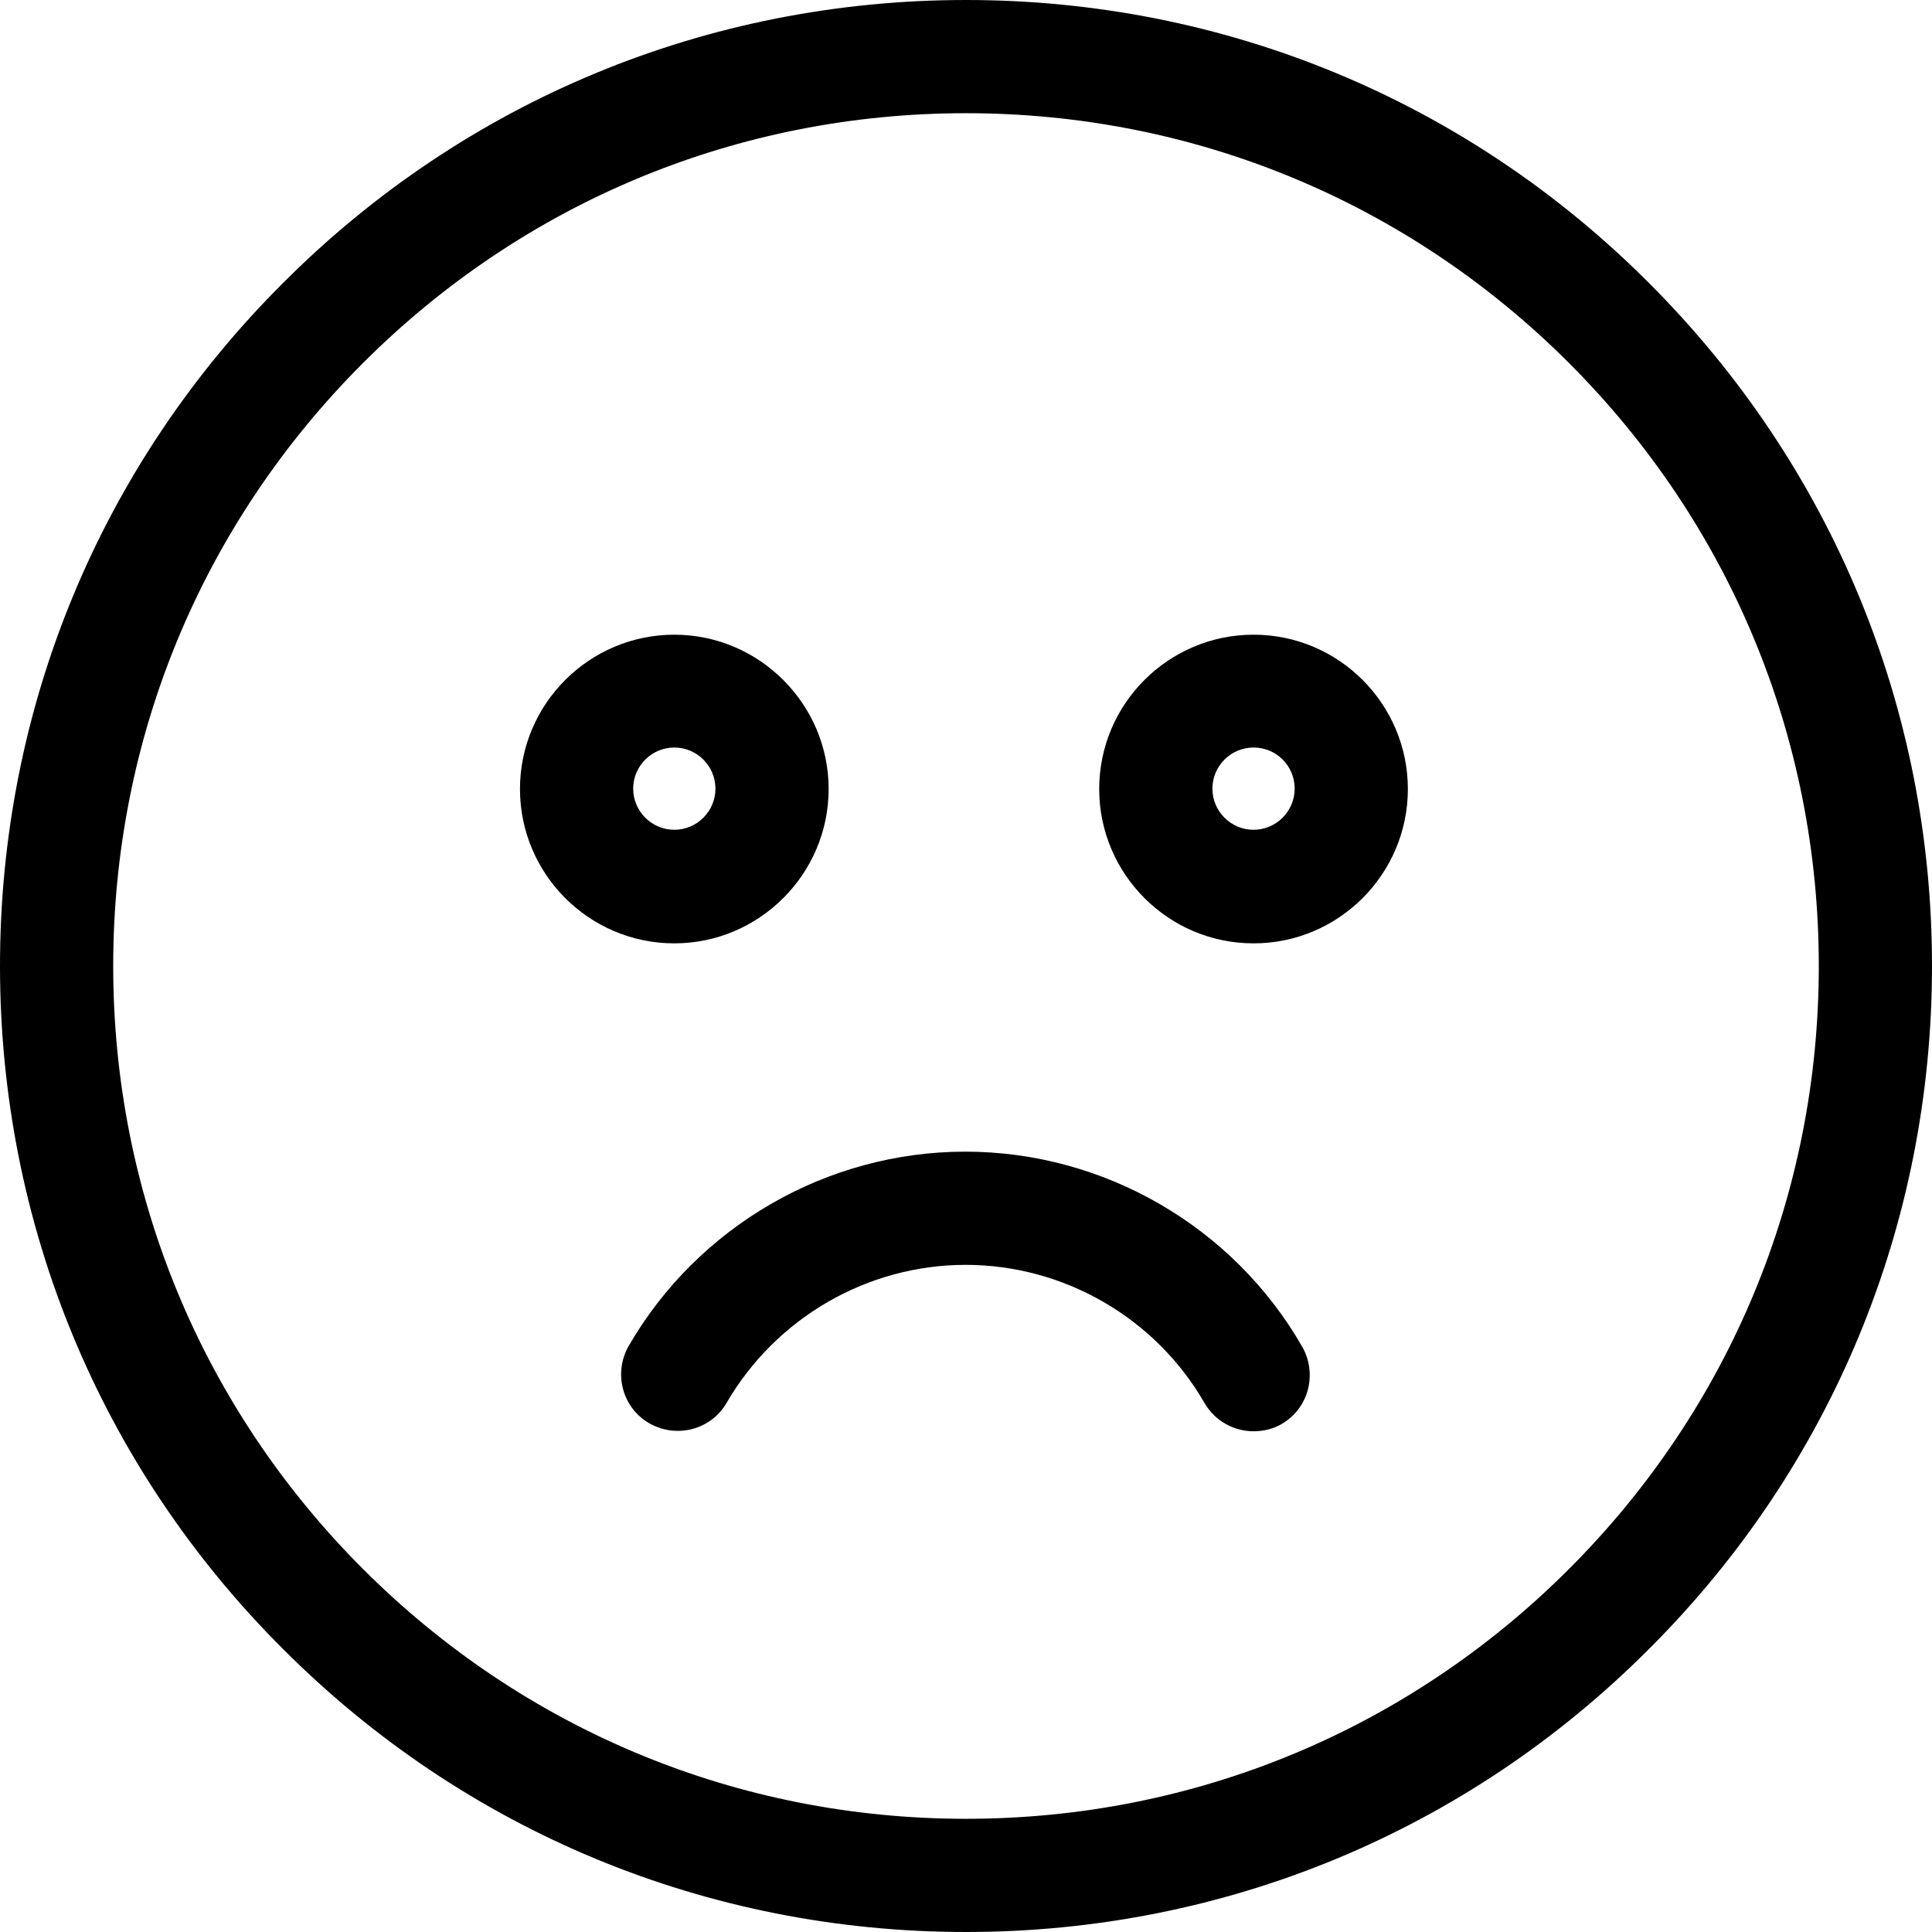 <?xml version="1.0" encoding="utf-8"?>
<!-- Generator: Adobe Illustrator 19.2.1, SVG Export Plug-In . SVG Version: 6.00 Build 0)  -->
<svg version="1.1" id="Слой_1" xmlns="http://www.w3.org/2000/svg" xmlns:xlink="http://www.w3.org/1999/xlink" x="0px" y="0px"
	 viewBox="0 0 512 512" style="enable-background:new 0 0 512 512;" xml:space="preserve">
<style type="text/css">
	.st0{clip-path:url(#SVGID_2_);}
</style>
<g>
	<defs>
		<rect id="SVGID_1_" width="512" height="512"/>
	</defs>
	<clipPath id="SVGID_2_">
		<use xlink:href="#SVGID_1_"  style="overflow:visible;"/>
	</clipPath>
	<path class="st0" d="M256,512c-68.4,0-132.7-26.6-181-75C26.6,388.7,0,324.4,0,256S26.6,123.3,75,75C123.3,26.6,187.6,0,256,0
		s132.7,26.6,181,75c48.4,48.4,75,112.6,75,181s-26.6,132.7-75,181C388.7,485.4,324.4,512,256,512 M256,30
		c-60.4,0-117.1,23.5-159.8,66.2C53.5,138.9,30,195.6,30,256s23.5,117.1,66.2,159.8C138.9,458.5,195.6,482,256,482
		s117.1-23.5,159.8-66.2C458.5,373.1,482,316.4,482,256s-23.5-117.1-66.2-159.8C373.1,53.5,316.4,30,256,30"/>
	<path class="st0" d="M332.2,379.3c-5.2,0-10.2-2.7-13-7.5c-13-22.6-37.3-36.6-63.3-36.6c-26,0-50.2,14-63.3,36.5
		c-4.1,7.2-13.3,9.6-20.5,5.5c-7.2-4.1-9.6-13.3-5.5-20.5c18.4-31.8,52.6-51.5,89.2-51.5c36.7,0,71,19.8,89.3,51.7
		c4.1,7.2,1.7,16.4-5.5,20.5C337.4,378.7,334.8,379.3,332.2,379.3"/>
	<path class="st0" d="M178.7,250c-22.6,0-40.9-18.4-40.9-40.9c0-22.6,18.4-40.9,40.9-40.9s40.9,18.4,40.9,40.9S201.2,250,178.7,250
		 M178.7,198.1c-6,0-10.9,4.9-10.9,10.9s4.9,10.9,10.9,10.9c6,0,10.9-4.9,10.9-10.9S184.7,198.1,178.7,198.1"/>
	<path class="st0" d="M332.2,250c-22.6,0-40.9-18.4-40.9-40.9c0-22.6,18.4-40.9,40.9-40.9c22.6,0,40.9,18.4,40.9,40.9
		S354.8,250,332.2,250 M332.2,198.1c-6,0-10.9,4.9-10.9,10.9s4.9,10.9,10.9,10.9c6,0,10.9-4.9,10.9-10.9S338.3,198.1,332.2,198.1"/>
</g>
</svg>
